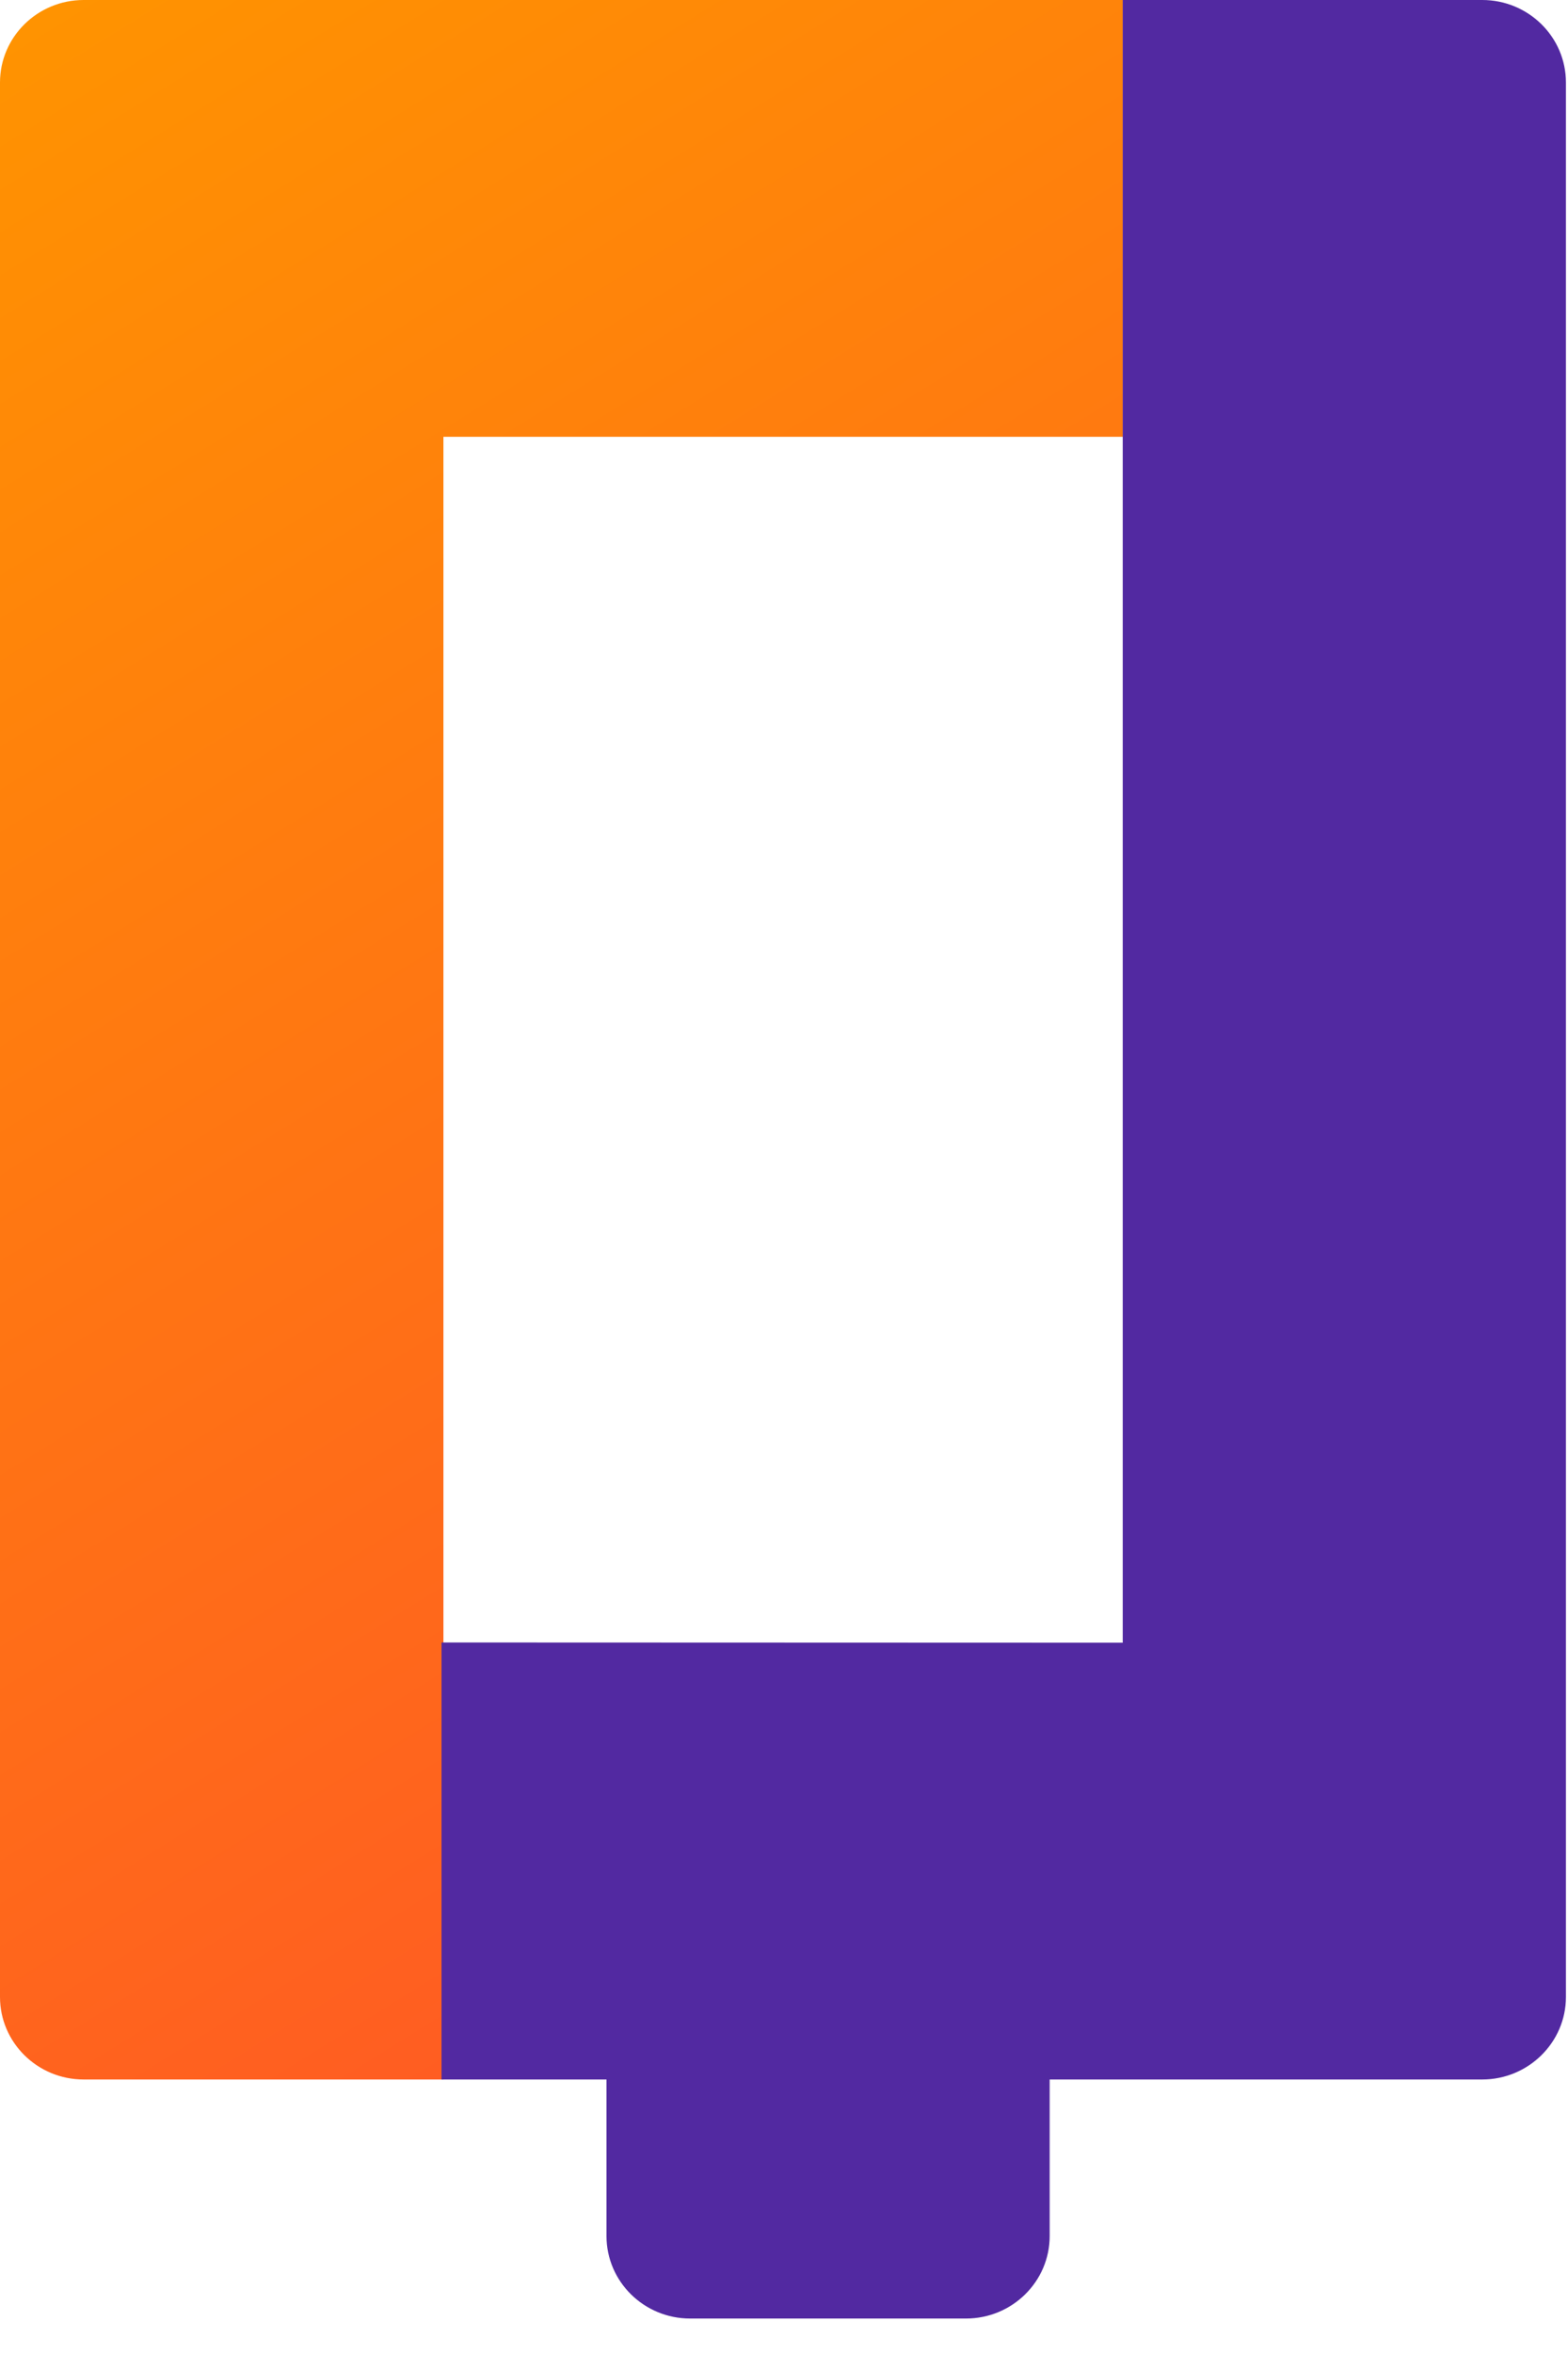 <svg width="34" height="51" viewBox="0 0 34 51" fill="none" xmlns="http://www.w3.org/2000/svg">
<path d="M24.34 0H1.814C0.812 0 0 0.802 0 1.788V43.284C0 44.27 0.812 45.072 1.814 45.072H9.615V9.467H24.345V0H24.34Z" fill="url(#paint0_linear)"/>
<path d="M33.955 43.284V1.788C33.955 0.802 33.142 0 32.141 0H24.345V35.605L9.574 35.6V45.072H13.151V48.465C13.151 49.451 13.963 50.253 14.964 50.253H20.947C21.948 50.253 22.761 49.451 22.761 48.465V45.072H32.141C33.137 45.072 33.955 44.27 33.955 43.284Z" fill="#5229A1"/>
<defs>
<linearGradient id="paint0_linear" x1="-0.092" y1="2.6794e-08" x2="27.752" y2="44.96" gradientUnits="userSpaceOnUse">
<stop stop-color="#FF9400"/>
<stop offset="1" stop-color="#FF5129"/>
</linearGradient>
</defs>
</svg>
